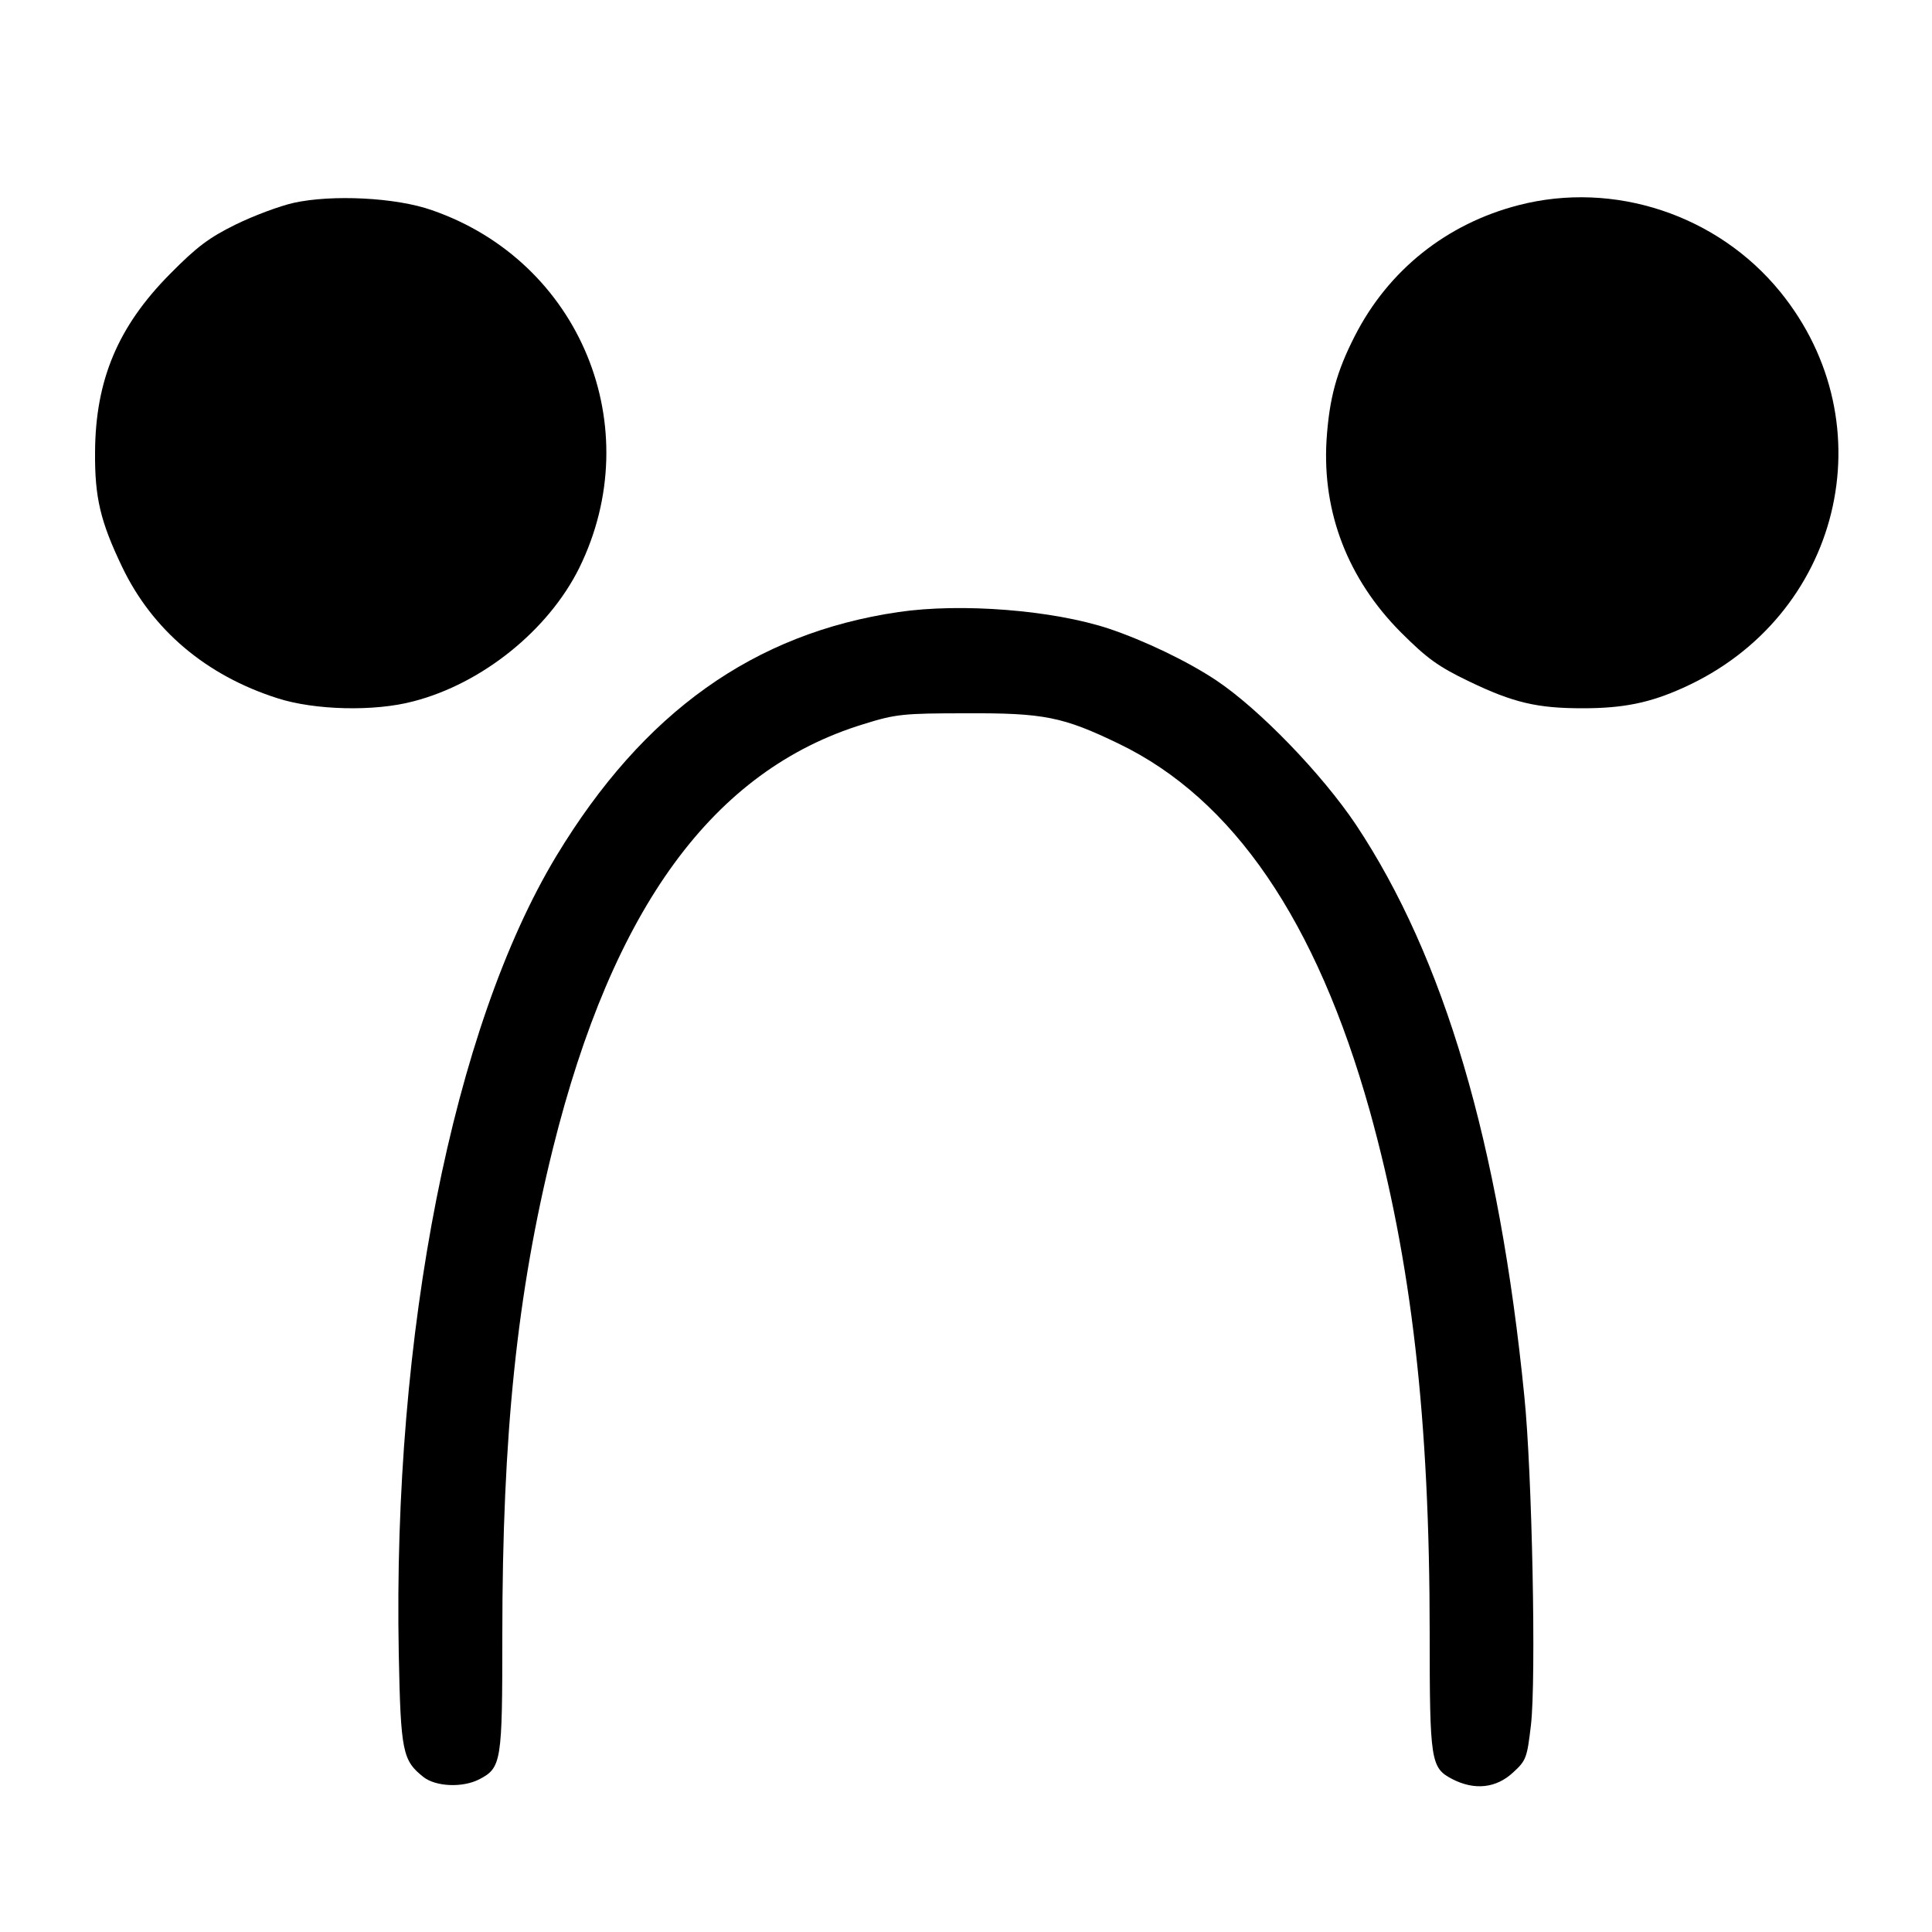 <?xml version="1.0" standalone="no"?>
<!DOCTYPE svg PUBLIC "-//W3C//DTD SVG 20010904//EN"
 "http://www.w3.org/TR/2001/REC-SVG-20010904/DTD/svg10.dtd">
<svg version="1.0" xmlns="http://www.w3.org/2000/svg"
 width="500pt" height="500pt" viewBox="0 0 500 500"
 preserveAspectRatio="xMidYMid meet">

<g transform="translate(0,500) scale(0.1,-0.1)"
fill="#000000" stroke="none">
<path d="M760 4475 c-36 -8 -103 -33 -150 -56 -69 -34 -101 -58 -170 -128
-135 -136 -193 -275 -194 -461 -1 -118 14 -180 70 -297 78 -163 217 -281 402
-340 96 -31 251 -35 352 -8 178 46 349 184 429 345 179 364 3 793 -381 926
-93 33 -259 41 -358 19z"/>
<path d="M3930 4469 c-186 -48 -337 -168 -424 -339 -47 -92 -66 -161 -73 -270
-11 -186 55 -358 192 -496 68 -68 97 -89 176 -127 116 -56 178 -70 295 -70
105 0 174 14 260 53 408 183 530 682 251 1025 -162 199 -430 288 -677 224z"/>
<path d="M2325 3416 c-374 -55 -660 -259 -885 -631 -268 -444 -424 -1235 -408
-2065 5 -255 10 -276 64 -319 32 -25 101 -28 144 -6 58 30 60 45 60 372 0 521
38 886 131 1261 155 623 415 979 804 1098 83 26 103 28 265 28 202 1 251 -9
396 -79 296 -143 511 -458 649 -950 108 -389 155 -796 155 -1353 0 -331 3
-347 58 -376 58 -30 114 -24 158 17 34 31 36 38 46 122 14 119 3 656 -17 851
-65 655 -208 1137 -436 1480 -88 131 -249 298 -361 373 -75 50 -186 103 -278
134 -145 48 -382 67 -545 43z"/>
</g>
</svg>
